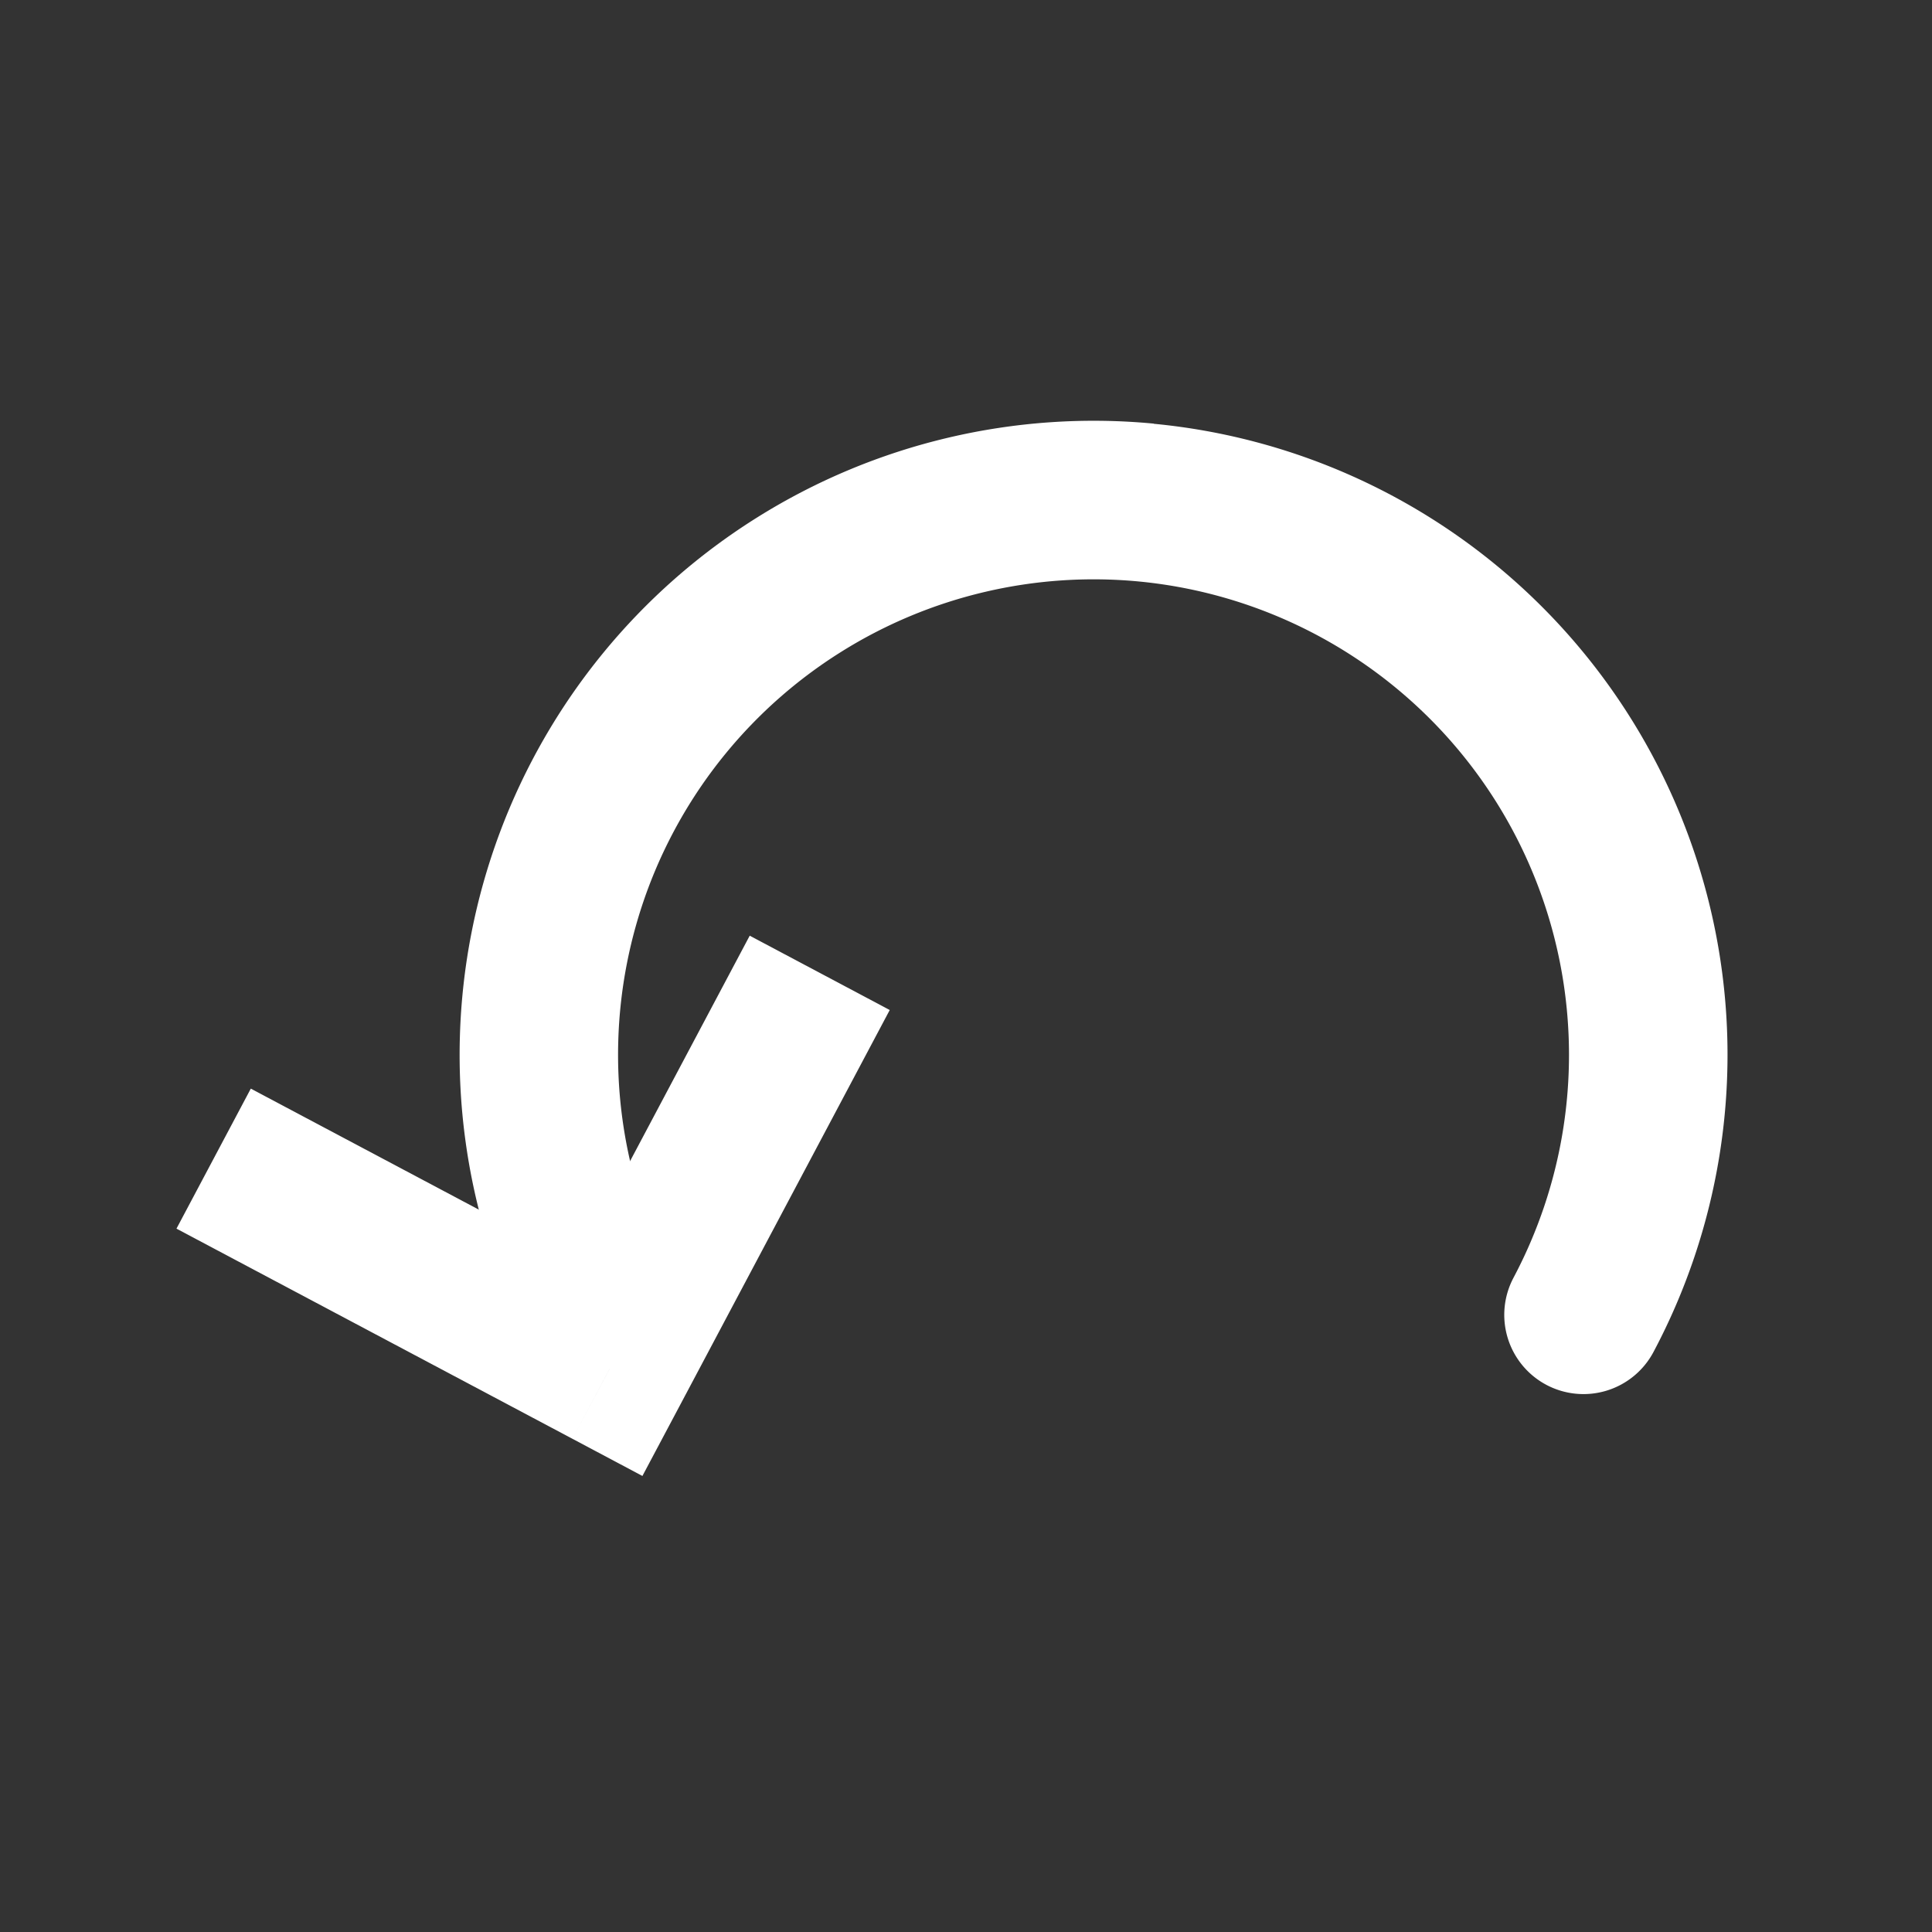<?xml version="1.0" encoding="UTF-8"?>
<svg width="512" height="512" version="1.1" viewBox="0 0 24.381 24.381" xmlns="http://www.w3.org/2000/svg">
 <rect x="0" y="0" width="24.381" height="24.381" fill="#333333" stroke="none"/>
 <path d="m7.693 17.274 0.883 0.469-0.469 0.883-0.883-0.469zm3.535-4.528-2.652 4.997-1.767-0.938 2.652-4.997zm-4.004 5.411-4.997-2.652 0.938-1.767 4.997 2.652z" fill="#fff"/>
 <path d="m14.561 5.346c-1.753-0.167-3.513 0.249-5.006 1.184-1.493 0.934-2.635 2.335-3.25 3.984-0.615 1.65-0.67 3.457-0.154 5.141a1 1 0 0 0 1.25 0.664 1 1 0 0 0 0.662-1.25c-0.387-1.263-0.346-2.618 0.115-3.856 0.462-1.238 1.32-2.288 2.439-2.988 1.12-0.701 2.439-1.012 3.754-0.887 1.315 0.126 2.551 0.682 3.518 1.582 0.967 0.9 1.609 2.094 1.828 3.397 0.219 1.303 0.002 2.64-0.617 3.807a1 1 0 0 0 0.414 1.352 1 1 0 0 0 1.352-0.414c0.826-1.555 1.116-3.34 0.824-5.076-0.292-1.737-1.149-3.329-2.438-4.529-1.289-1.2-2.938-1.942-4.691-2.109z" color="#000000" fill="#fff" stroke-linecap="round" style="-inkscape-stroke:none"/>
</svg>
